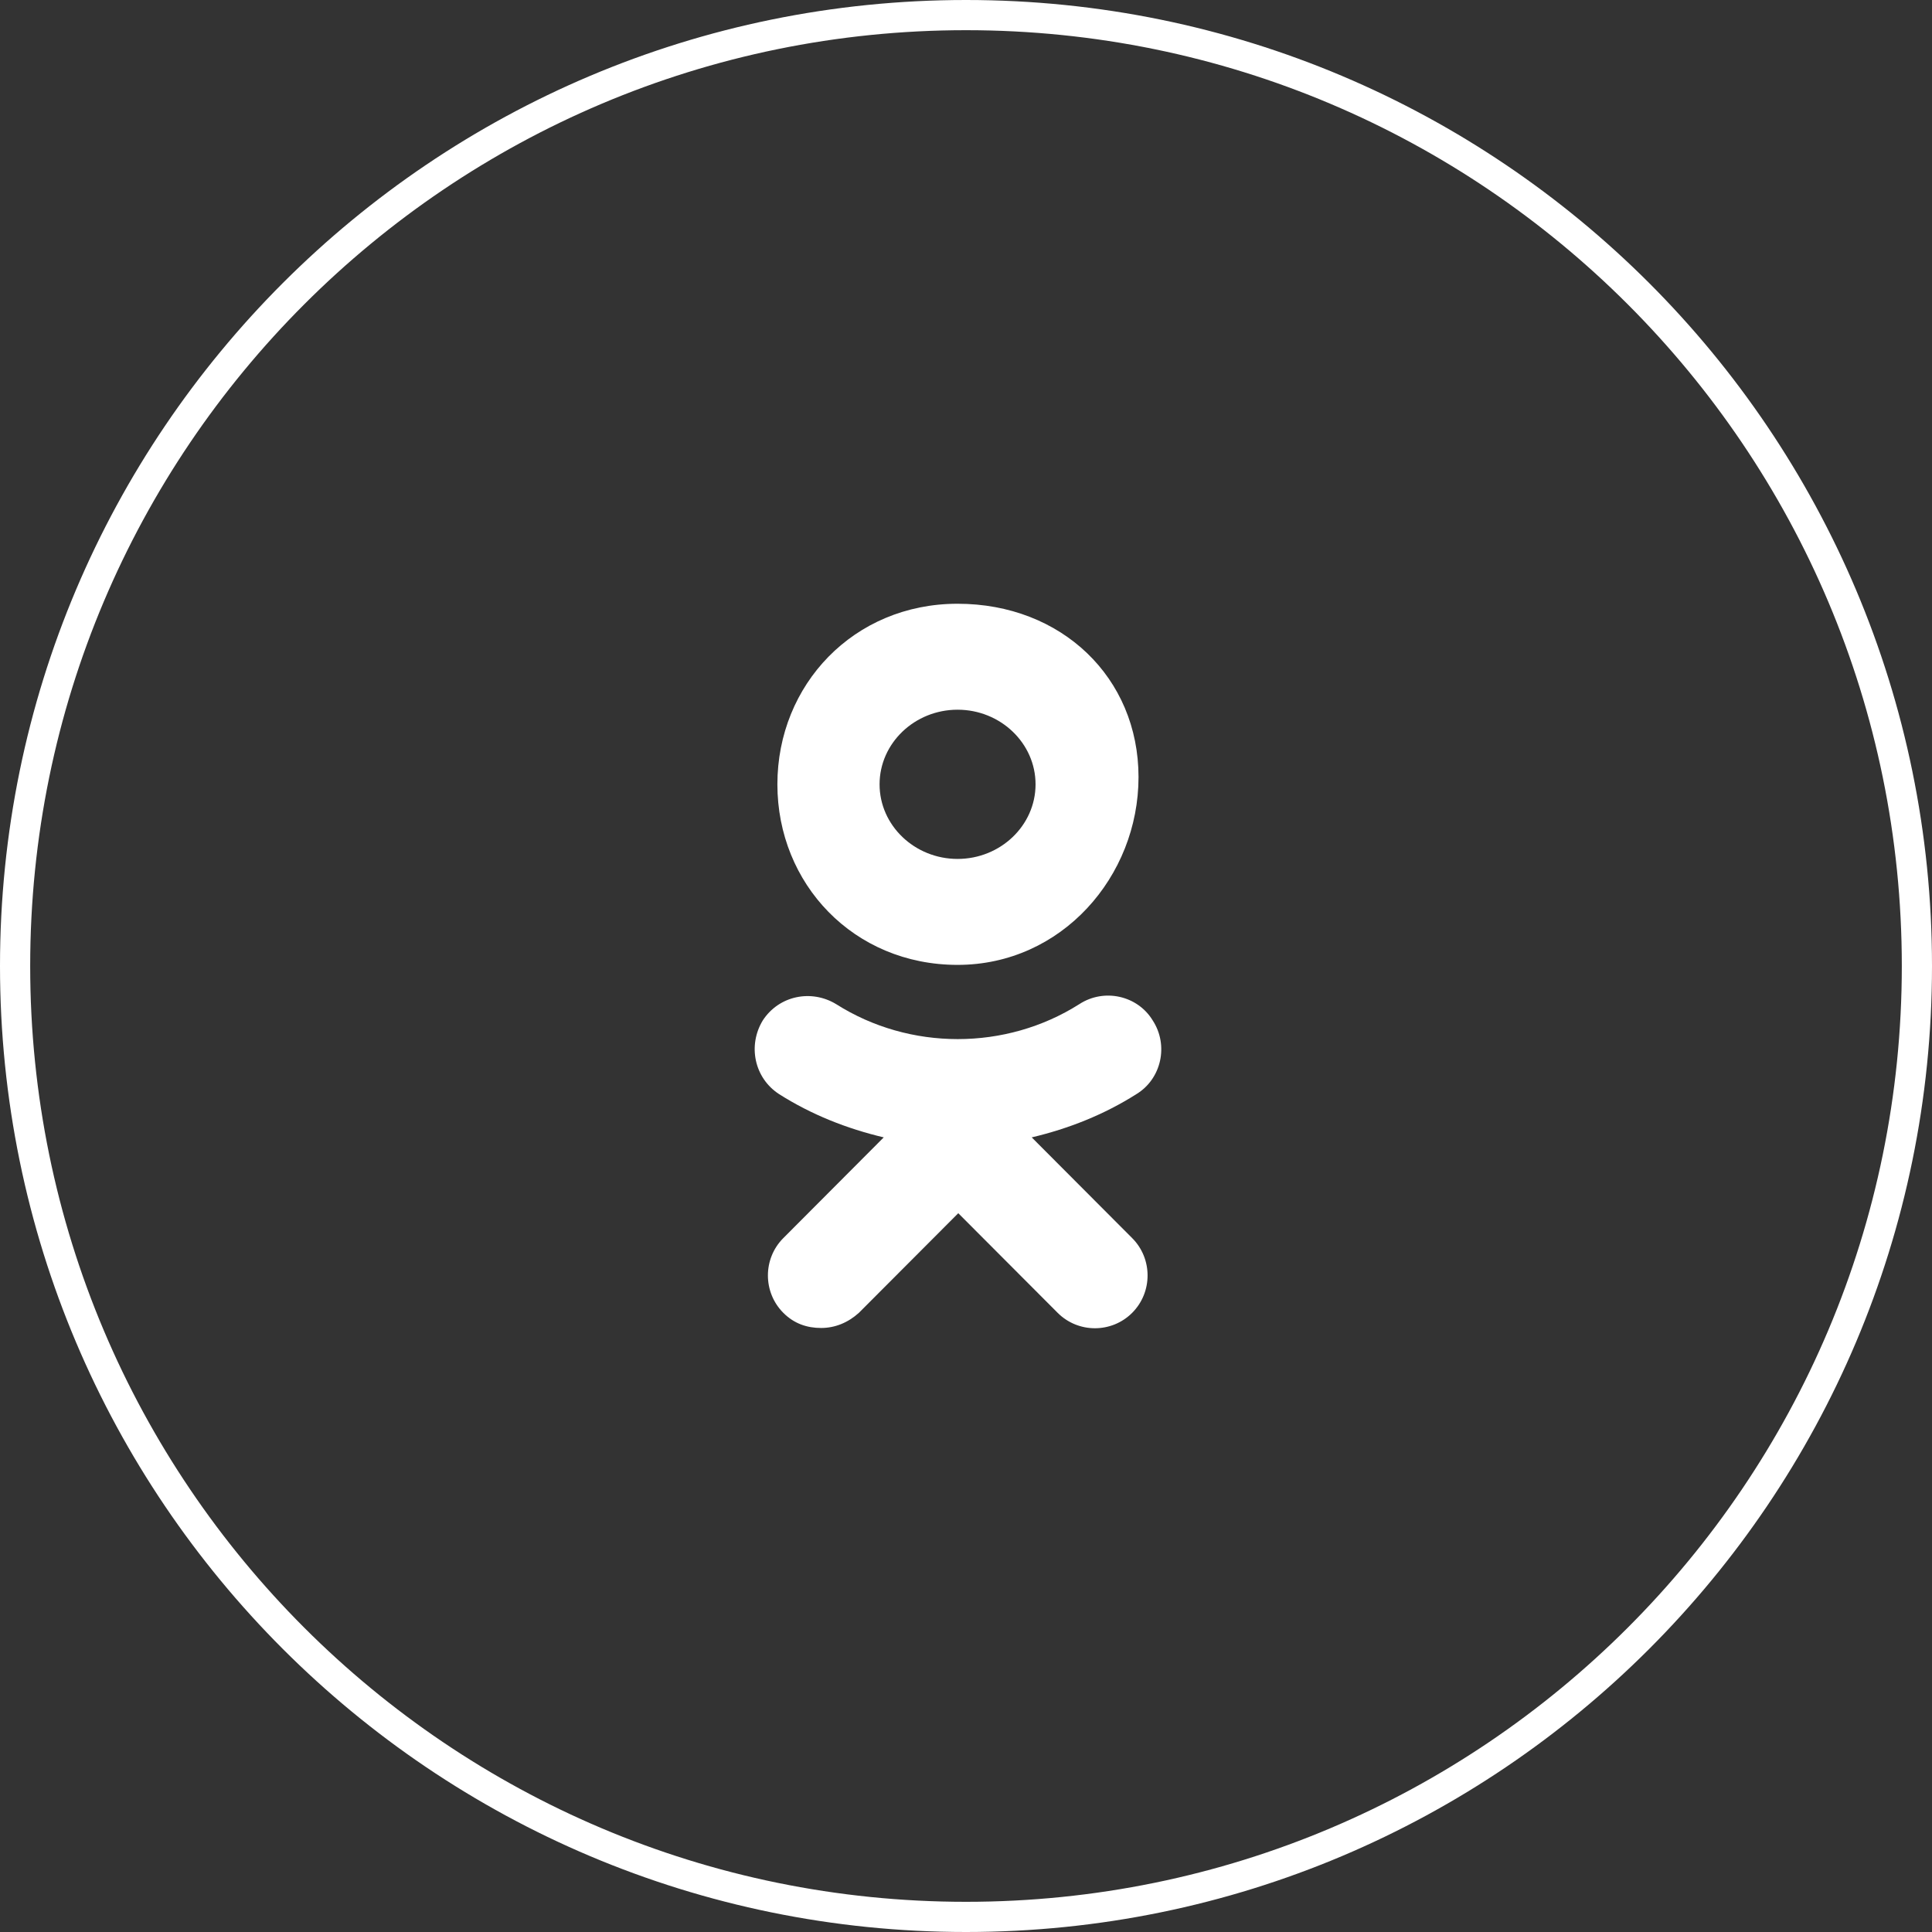 <svg width="64" height="64" viewBox="0 0 64 64" fill="none" xmlns="http://www.w3.org/2000/svg">
<rect x="0" y="0" width="64" height="64" fill="#333333" stroke="none"/>
<path d="M0.5 32C0.5 14.603 14.603 0.5 32 0.5C49.397 0.5 63.5 14.603 63.5 32C63.5 49.397 49.397 63.5 32 63.5C14.603 63.5 0.5 49.397 0.5 32Z" stroke="white"/>
<g clip-path="url(#clip0_64_1138)">
<path d="M31.721 31.963C35.166 31.963 37.715 29.038 37.715 25.742C37.715 22.447 35.166 20 31.721 20C28.276 20 25.752 22.686 25.752 25.982C25.752 29.277 28.276 31.963 31.721 31.963ZM31.721 23.51C33.144 23.51 34.304 24.62 34.304 25.982C34.304 27.343 33.144 28.453 31.721 28.453C30.298 28.453 29.137 27.343 29.137 25.982C29.137 24.62 30.298 23.51 31.721 23.51Z" fill="white"/>
<path d="M34.177 37.677C35.394 37.39 36.575 36.924 37.648 36.242C38.471 35.74 38.722 34.628 38.185 33.803C37.684 32.978 36.575 32.727 35.752 33.265C33.319 34.807 30.134 34.807 27.701 33.265C26.878 32.763 25.805 32.978 25.268 33.803C24.767 34.628 24.982 35.704 25.805 36.242C26.878 36.924 28.059 37.39 29.275 37.677L25.948 41.014C25.268 41.695 25.268 42.807 25.948 43.489C26.305 43.848 26.735 43.991 27.2 43.991C27.665 43.991 28.095 43.812 28.452 43.489L31.744 40.189L35.036 43.489C35.716 44.17 36.825 44.17 37.505 43.489C38.185 42.807 38.185 41.695 37.505 41.014L34.177 37.677Z" fill="white"/>
</g>
<defs>
<clipPath id="clip0_64_1138">
<rect width="24" height="24" fill="white" transform="translate(20 20)"/>
</clipPath>
</defs>
</svg>
